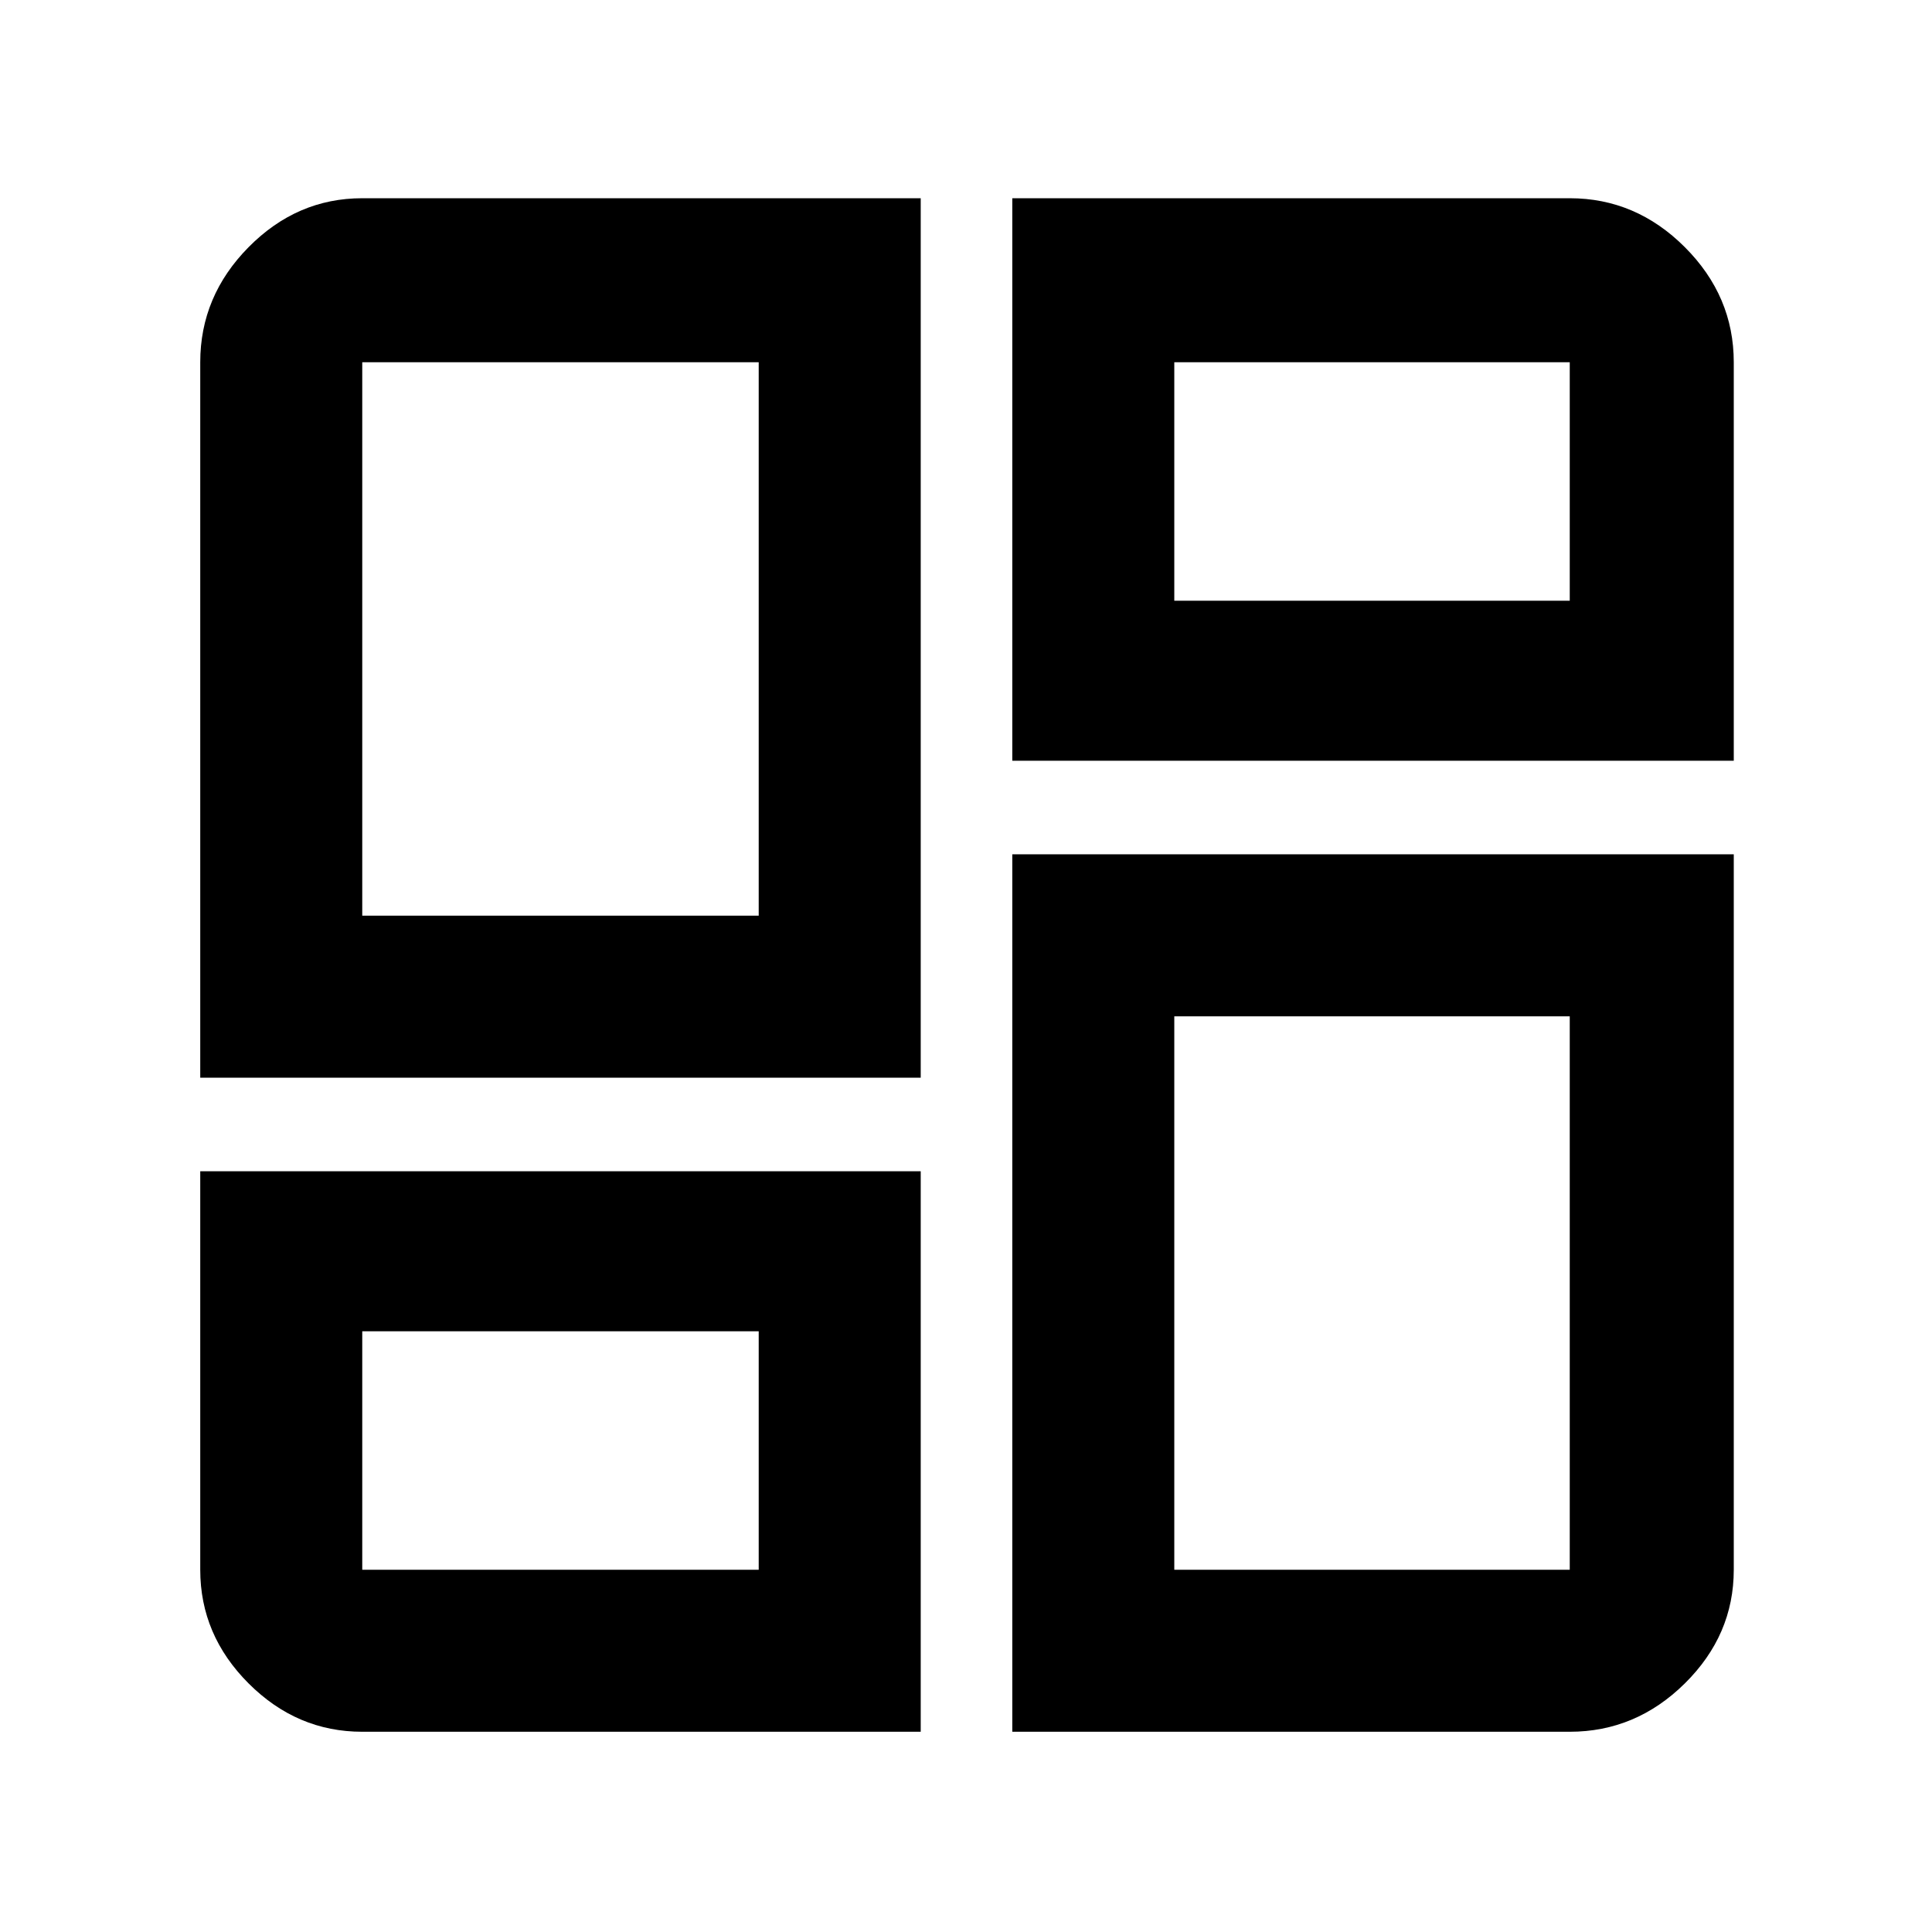 <svg xmlns="http://www.w3.org/2000/svg" height="48" viewBox="0 -960 960 960" width="48"><path d="M99.5-424.5V-780q0-32.869 24.022-57.184Q147.544-861.5 180-861.5h277.5v437h-358ZM377-505Zm126-356.5h277q32.869 0 57.184 24.316Q861.5-812.869 861.5-780v198H503v-279.5Zm0 762v-436h358.5V-180q0 32.456-24.316 56.478Q812.869-99.5 780-99.5H503ZM99.5-378h358v278.5H180q-32.456 0-56.478-24.022T99.5-180v-198ZM377-298.5Zm206.5-363Zm0 206.5ZM180-505h197v-275H180v275Zm403.5-156.5H780V-780H583.5v118.5Zm0 206.5v275H780v-275H583.5ZM180-298.5V-180h197v-118.5H180Z"/></svg>